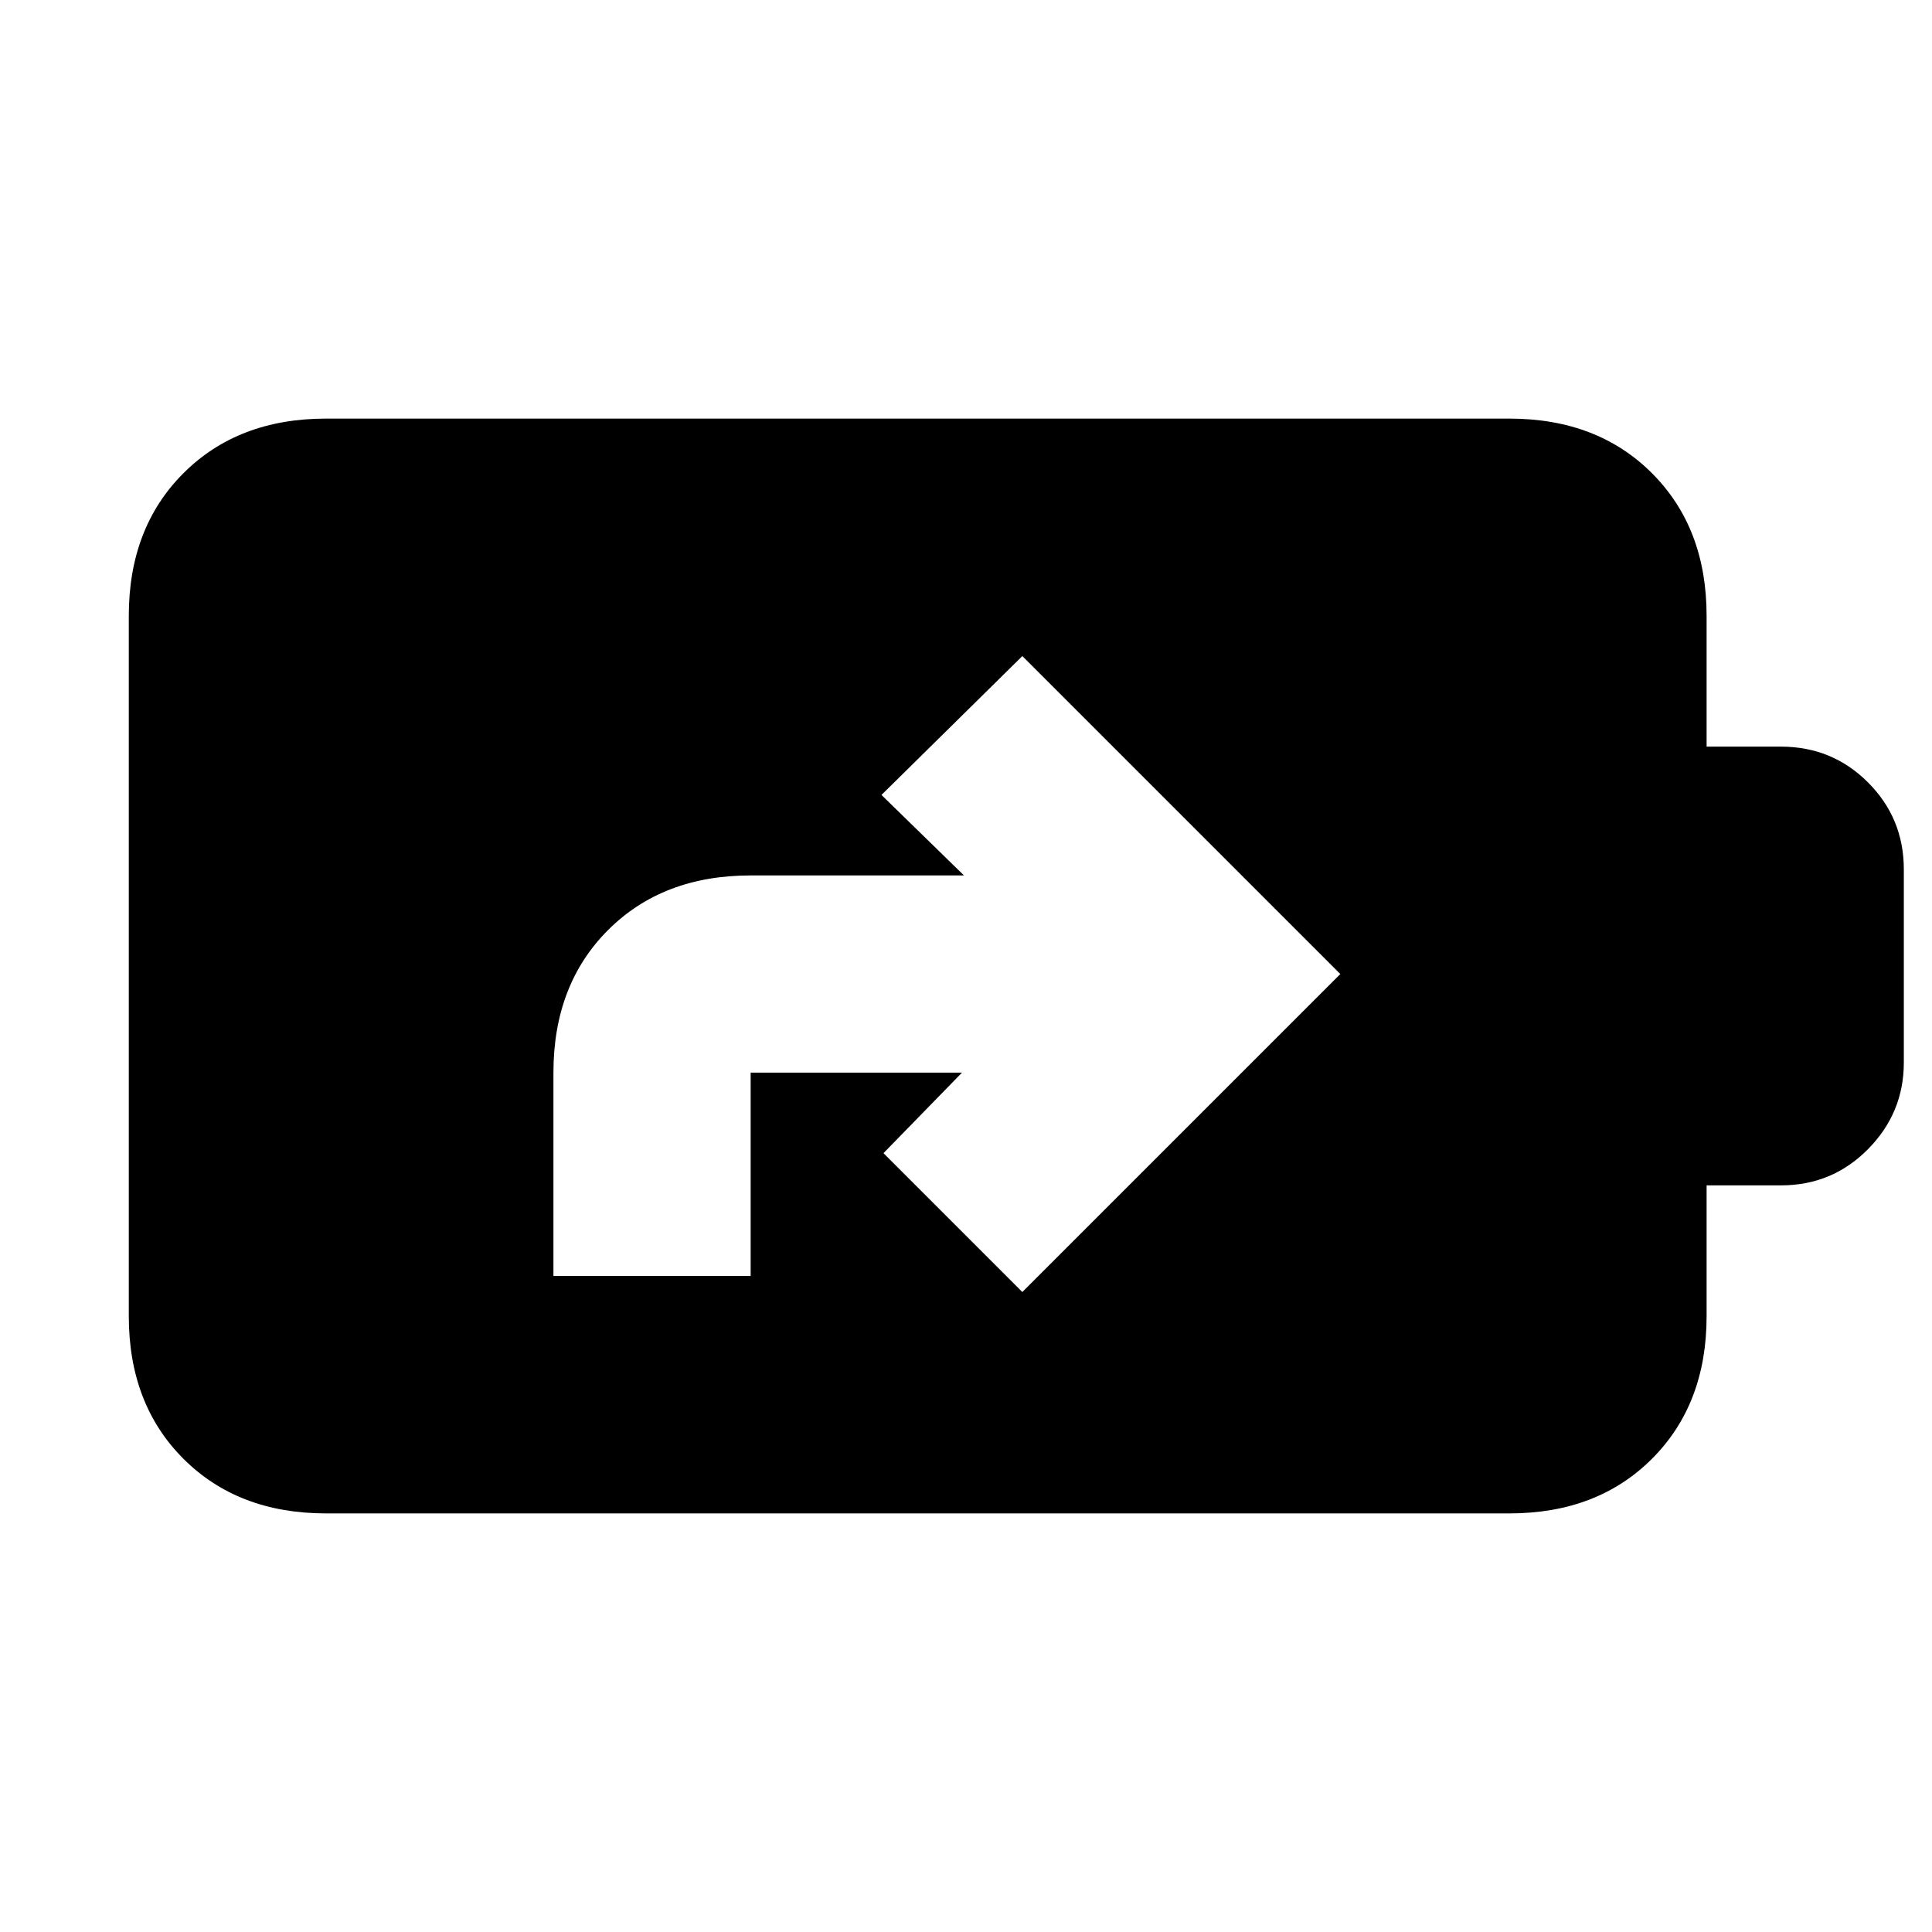 <svg xmlns="http://www.w3.org/2000/svg" height="20" viewBox="0 -960 960 960" width="20"><path d="M162-208q-43.72 0-70.86-27.14Q64-262.27 64-306v-348q0-43.72 27.14-70.86T162-752h588q43.72 0 70.86 27.14T848-654v65h37q25.42 0 43.21 17.79T946-528v96q0 25-17.79 43T885-371h-37v65q0 43.73-27.14 70.86Q793.72-208 750-208H162Zm113-118h98v-101h105l-39 40 69 69 158-158-158-158-70 69 41 40H373q-43.73 0-70.86 27.14Q275-470.73 275-427v101Z"/></svg>